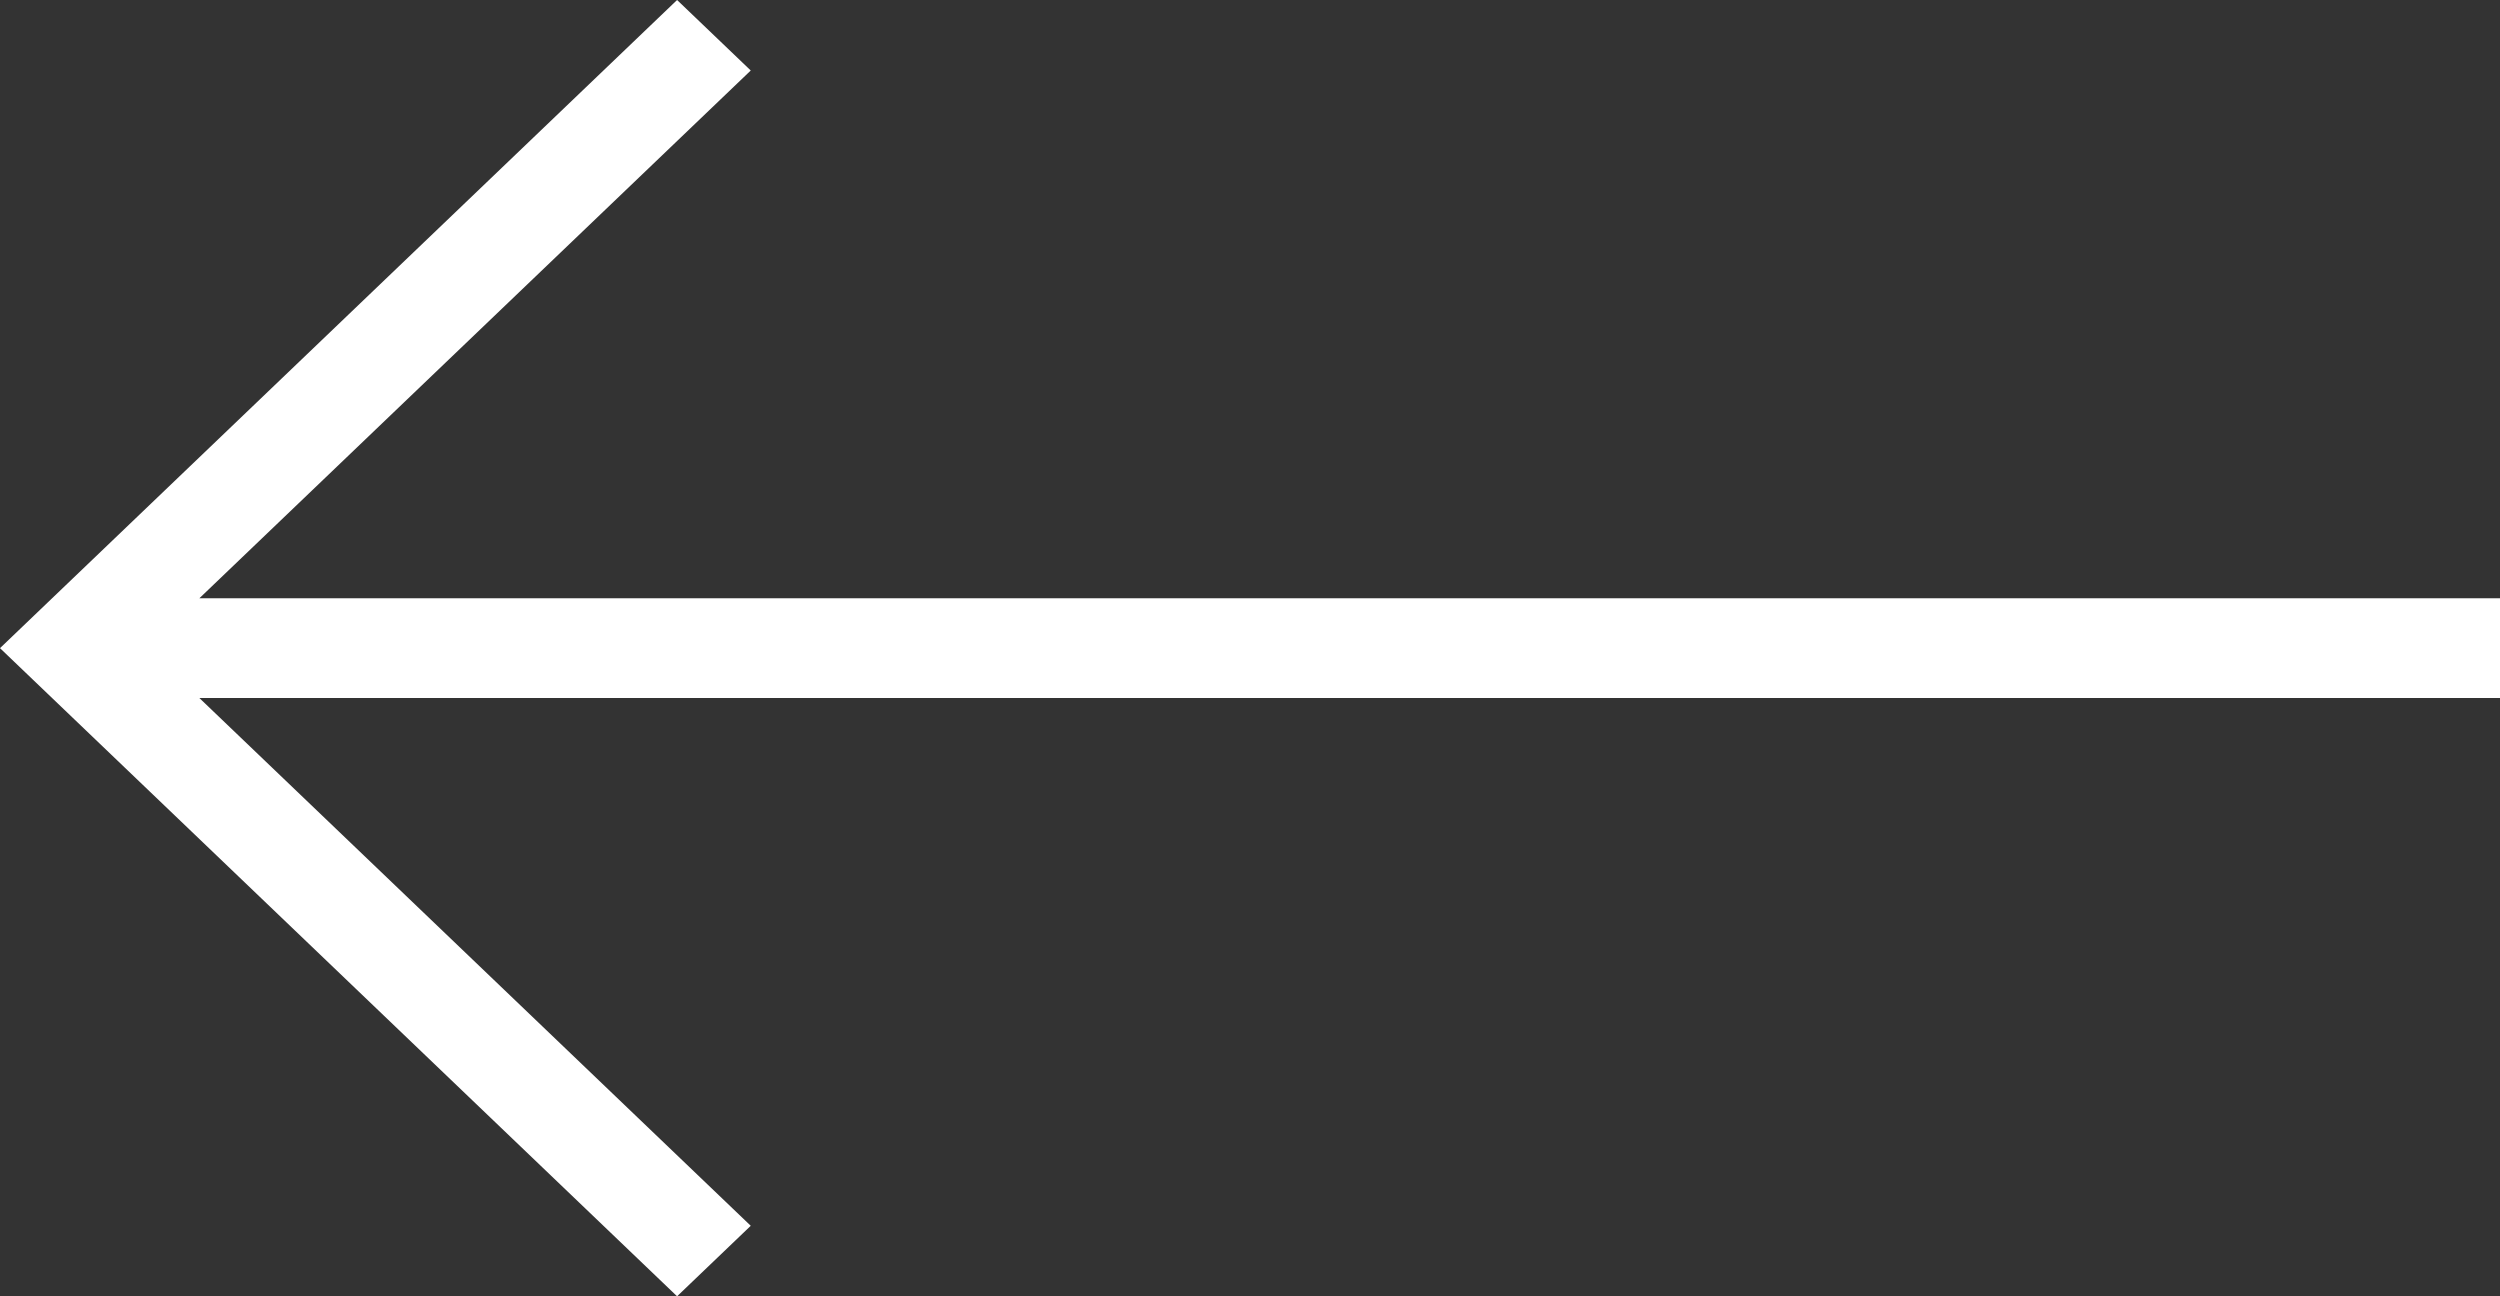 <svg width="54" height="28" viewBox="0 0 54 28" fill="none" xmlns="http://www.w3.org/2000/svg">
<rect x="0" y="0" width="54" height="28" fill="#333333" stroke="none"/>
<path d="M14.625 0L0 14L14.625 28L16.216 26.477L4.306 15.077H54V12.923H4.306L16.216 1.523L14.625 0Z" fill="white"/>
</svg>
